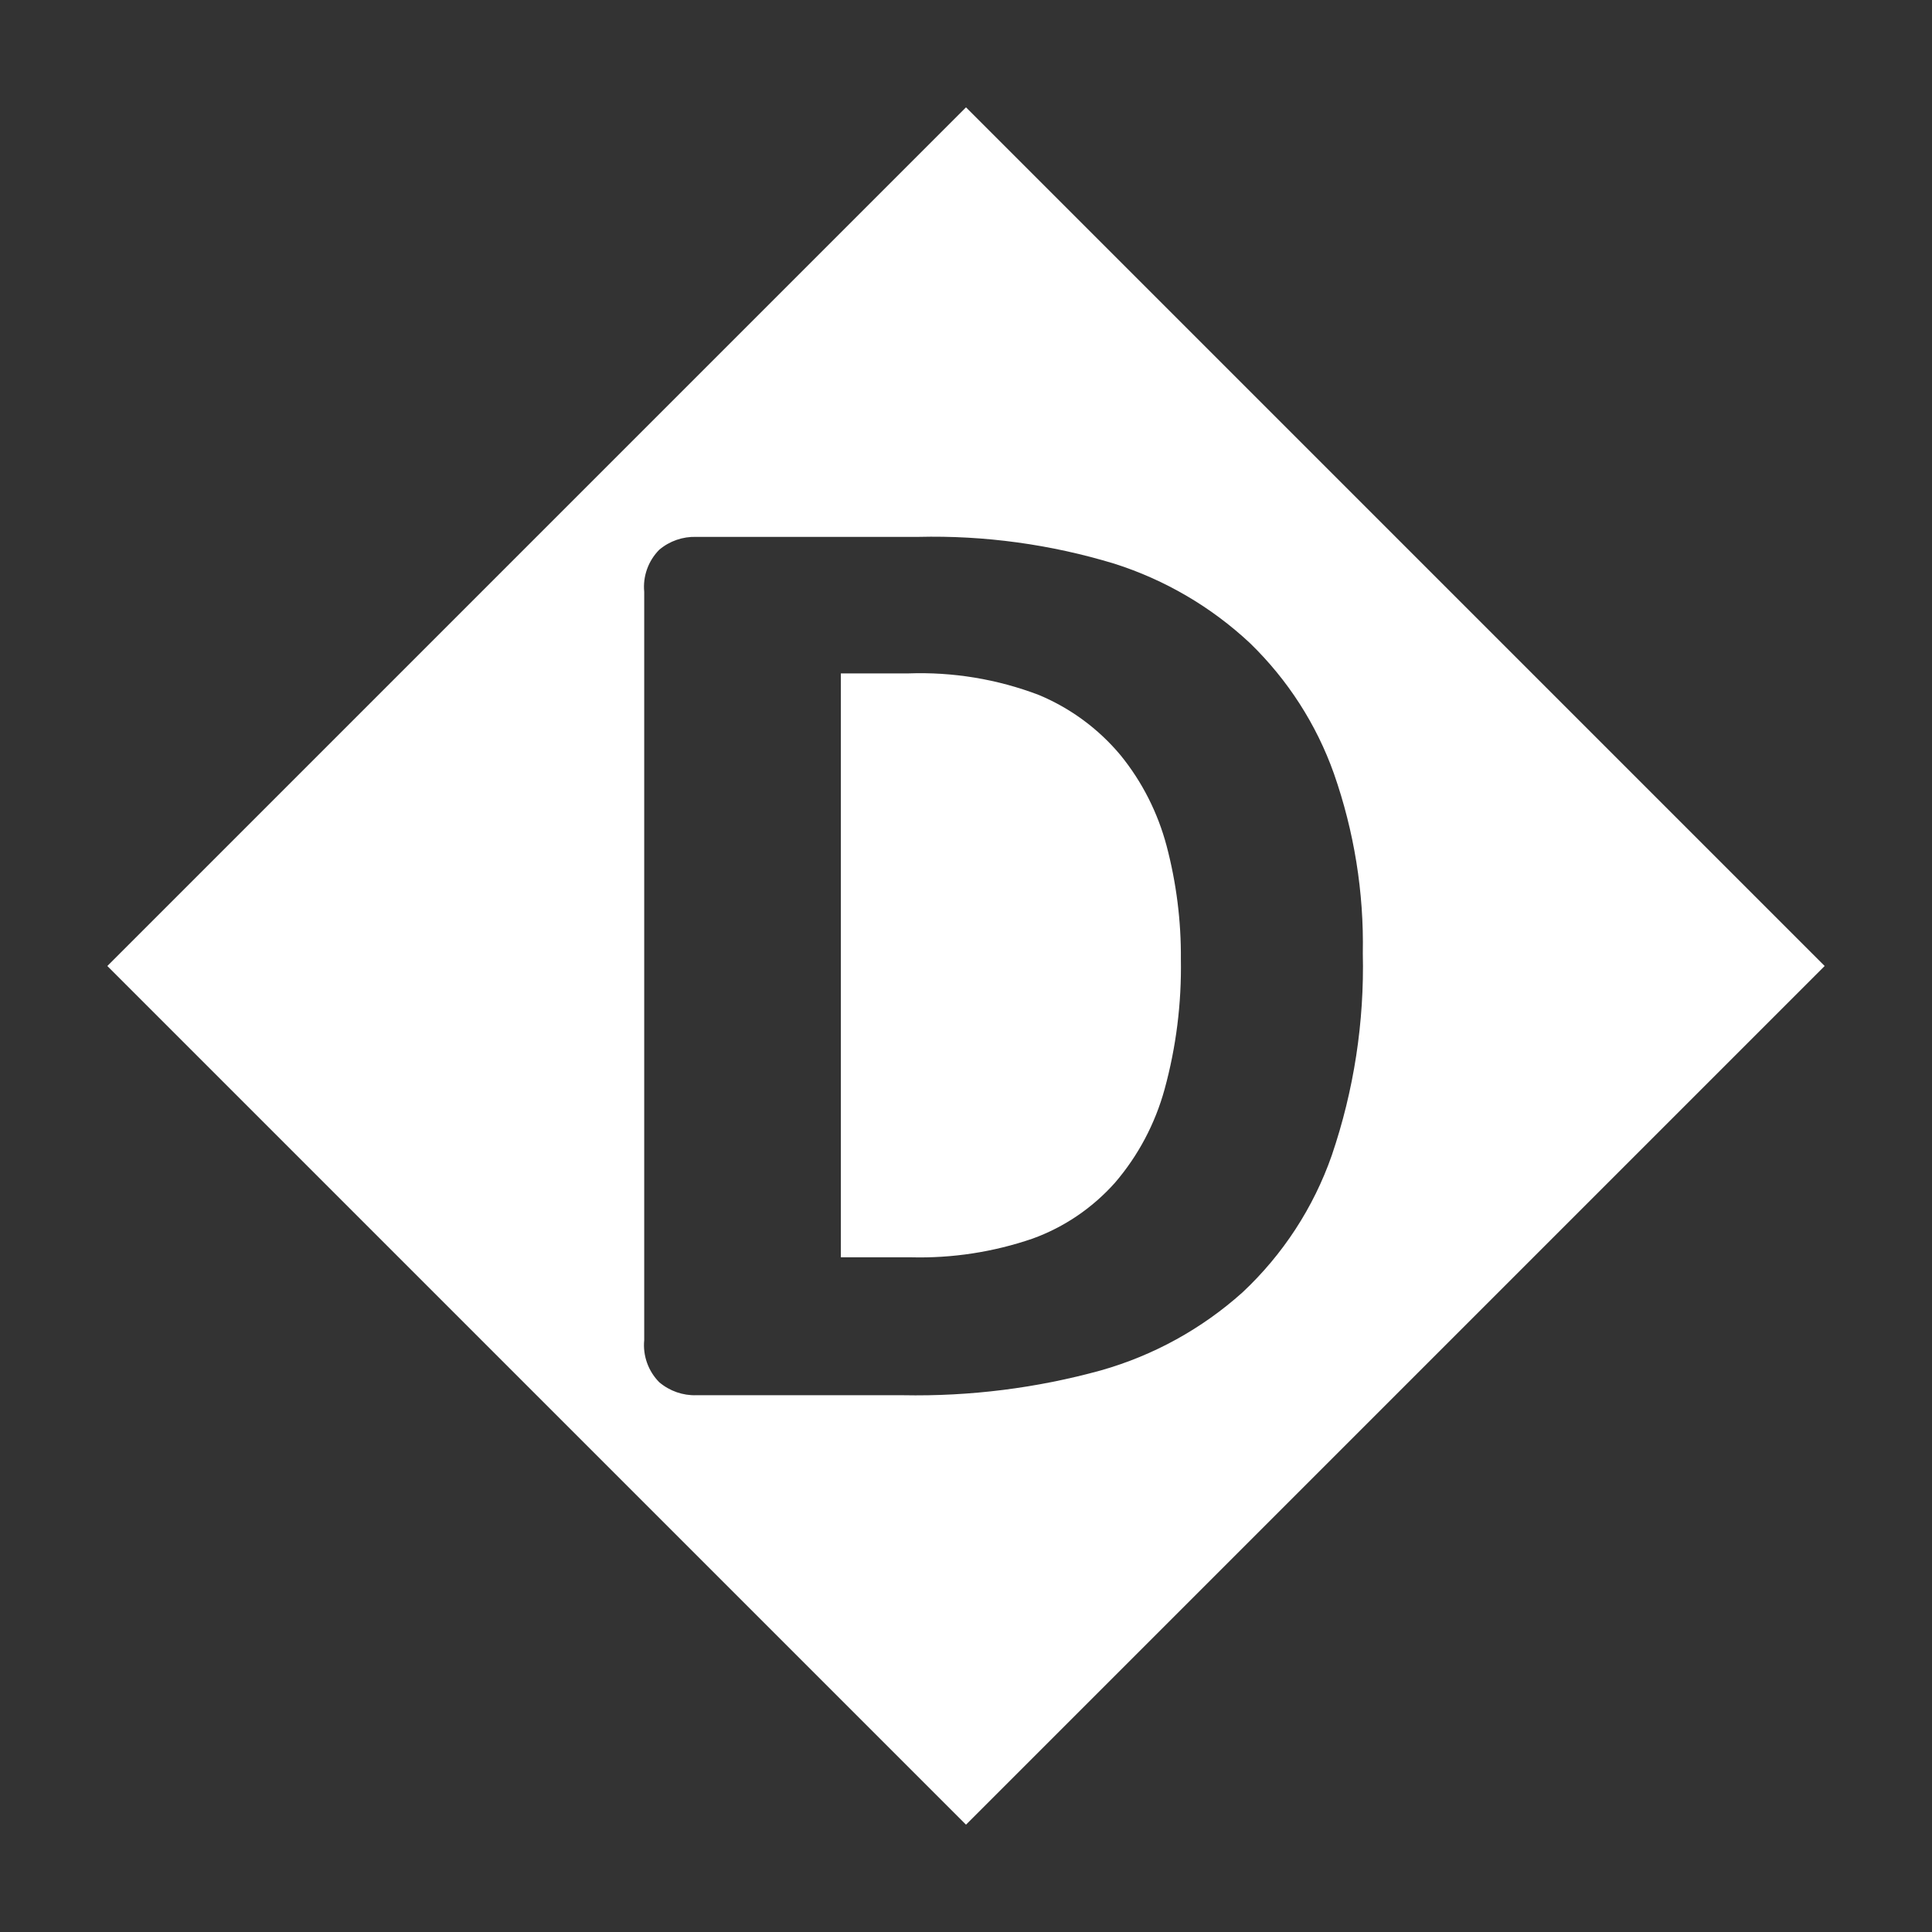 <svg xmlns="http://www.w3.org/2000/svg" width="18" height="18"><rect width="100%" height="100%" fill="#333333" stroke="none"/><path d="M 9 1 L 17 9 L 9 17 L 1 9 L 9 1 Z M 12.428 7.208 C 12.265 6.748 11.997 6.333 11.647 5.993 C 11.286 5.655 10.854 5.402 10.383 5.252 C 9.791 5.072 9.174 4.987 8.555 5.002 L 6.488 5.002 C 6.362 4.998 6.239 5.04 6.142 5.122 C 6.04 5.225 5.988 5.369 6.002 5.514 L 6.002 12.486 C 5.988 12.631 6.04 12.775 6.142 12.878 C 6.239 12.96 6.362 13.003 6.488 12.999 L 8.412 12.999 C 9.036 13.011 9.658 12.933 10.259 12.767 C 10.748 12.628 11.198 12.38 11.576 12.041 C 11.952 11.689 12.238 11.251 12.408 10.764 C 12.614 10.159 12.712 9.522 12.697 8.882 C 12.708 8.313 12.616 7.745 12.428 7.208 Z M 10.85 10.149 C 10.762 10.469 10.605 10.766 10.389 11.018 C 10.18 11.253 9.916 11.433 9.62 11.54 C 9.256 11.665 8.872 11.724 8.487 11.714 L 7.834 11.714 L 7.834 6.274 L 8.462 6.274 C 8.877 6.259 9.291 6.327 9.679 6.475 C 9.974 6.598 10.234 6.79 10.439 7.035 C 10.641 7.283 10.787 7.572 10.869 7.881 C 10.96 8.226 11.005 8.582 11.002 8.938 C 11.009 9.347 10.958 9.755 10.85 10.149 Z" fill-rule="evenodd" fill="#FFF"/></svg>